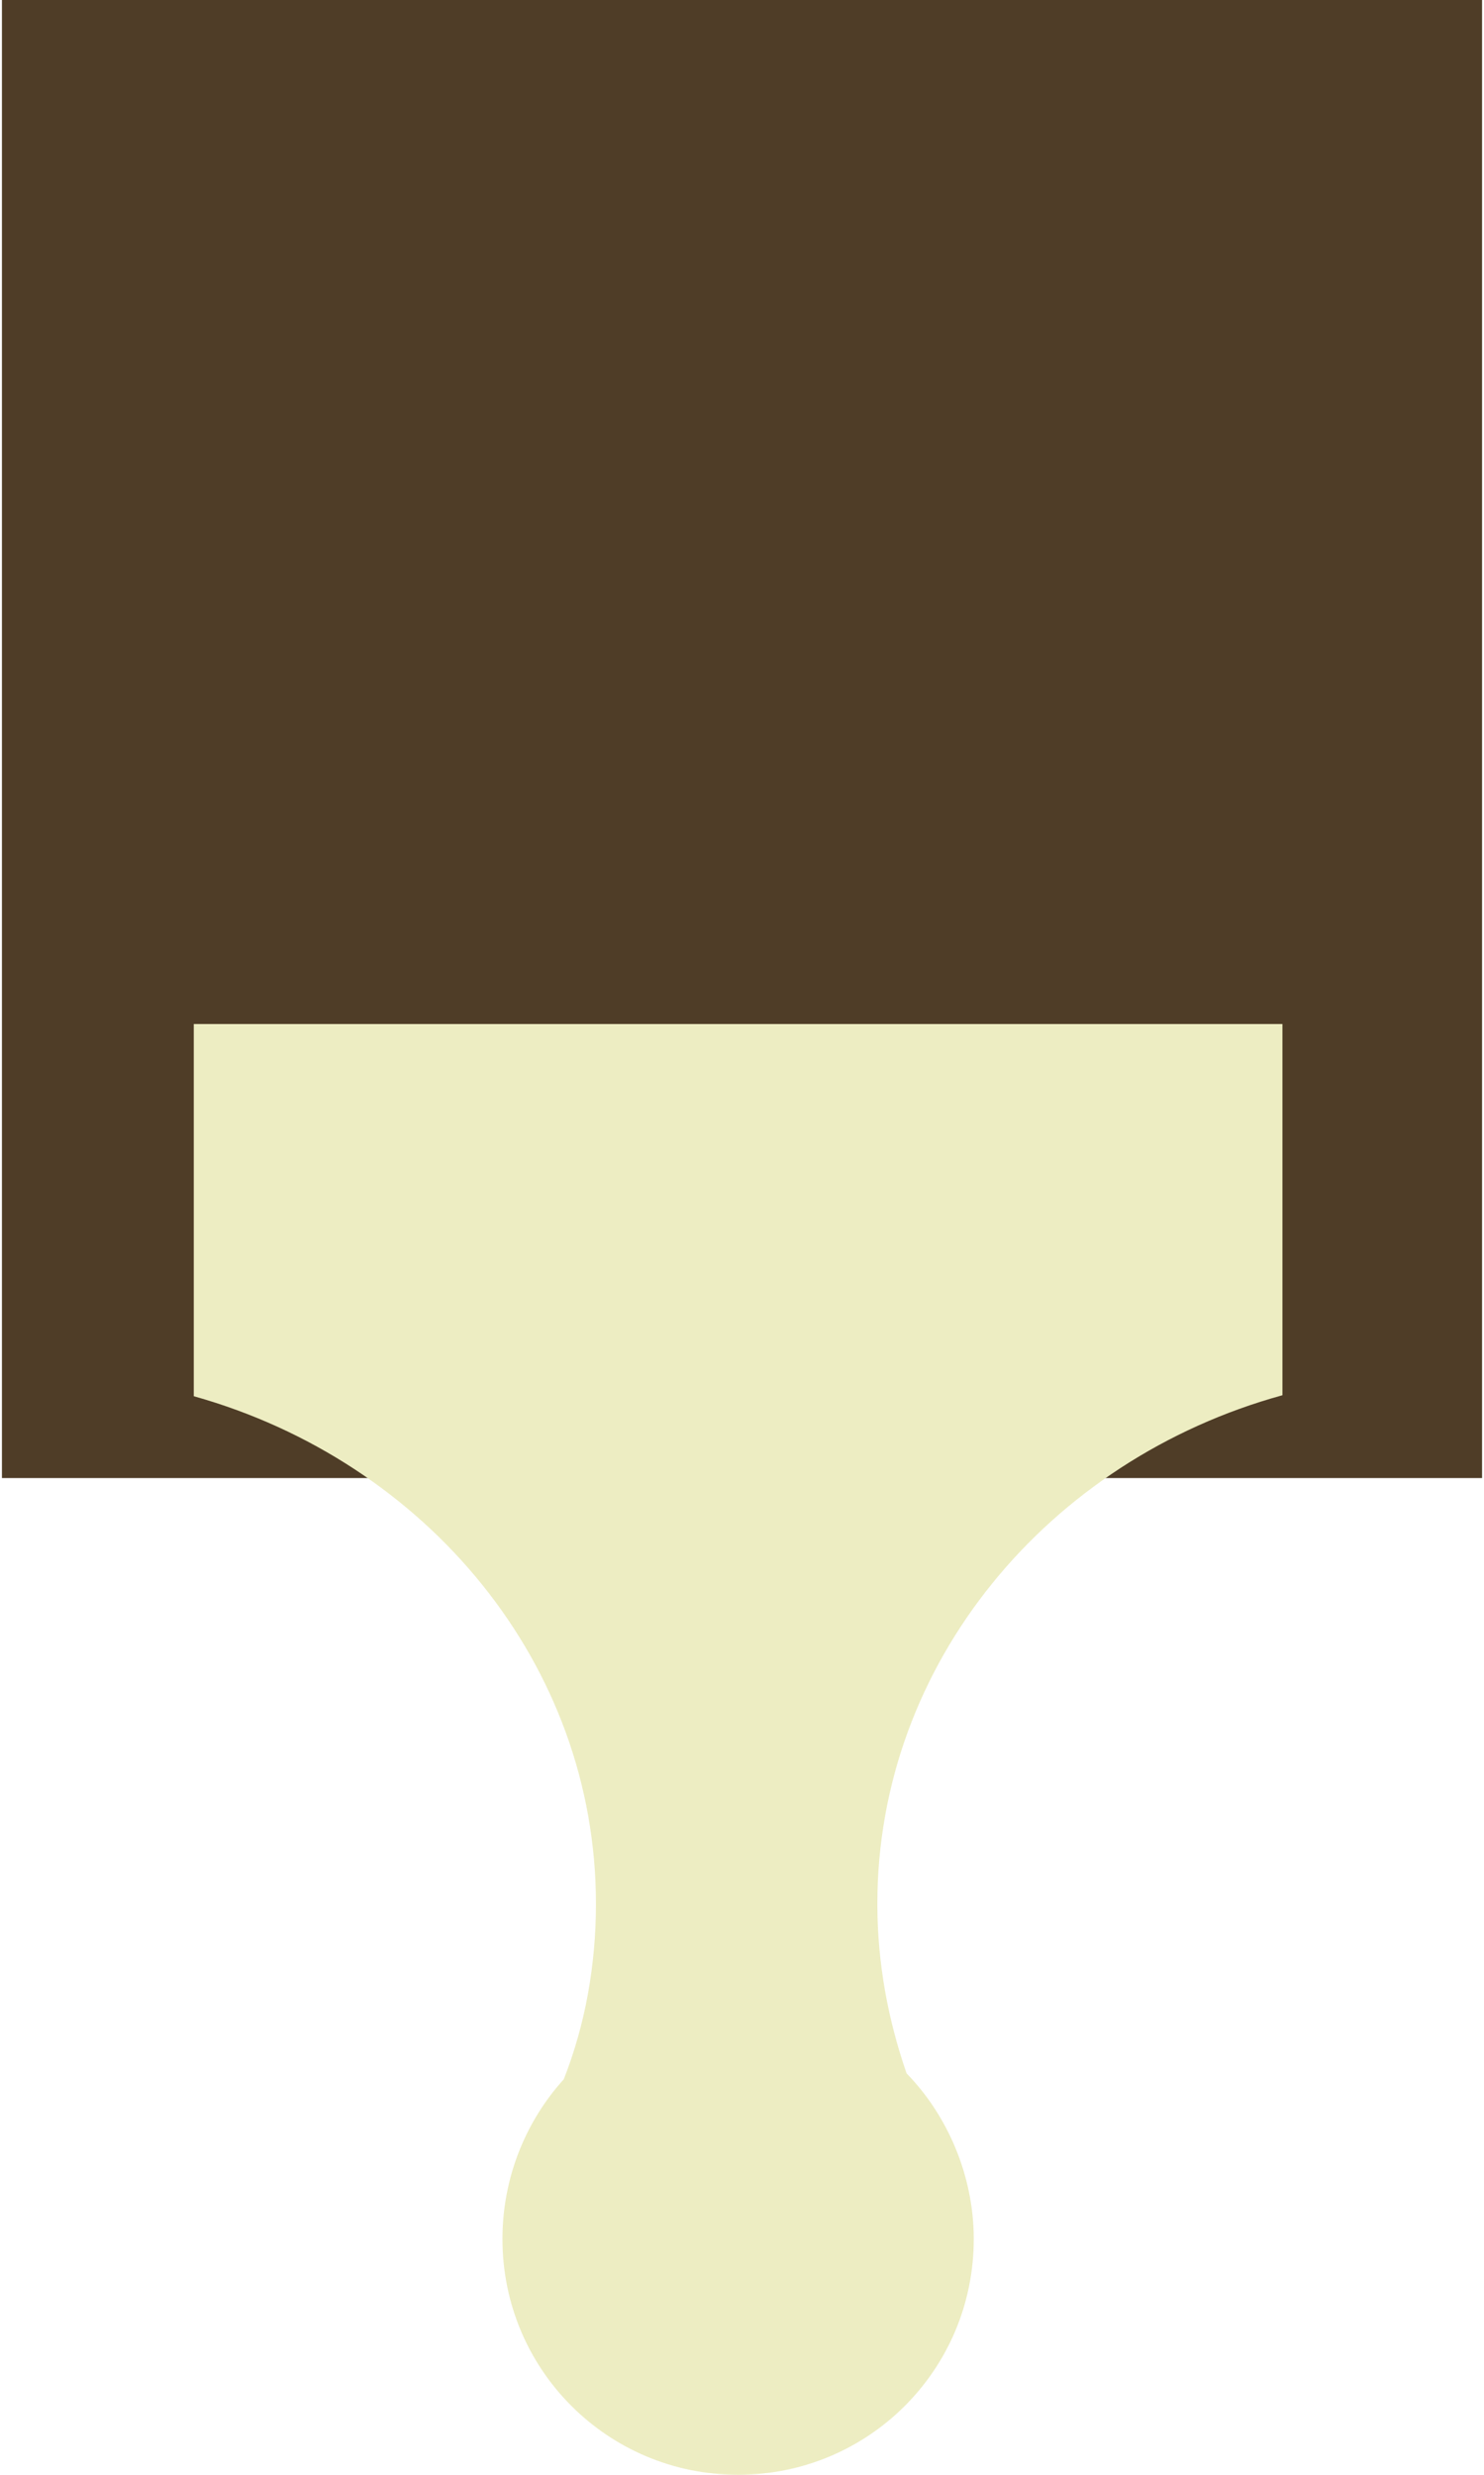 <?xml version="1.0" encoding="UTF-8"?>
<!DOCTYPE svg PUBLIC "-//W3C//DTD SVG 1.1//EN" "http://www.w3.org/Graphics/SVG/1.1/DTD/svg11.dtd">
<!-- Creator: CorelDRAW X7 -->
<svg xmlns="http://www.w3.org/2000/svg" xml:space="preserve" width="15.24mm" height="25.4mm" version="1.1" style="shape-rendering:geometricPrecision; text-rendering:geometricPrecision; image-rendering:optimizeQuality; fill-rule:evenodd; clip-rule:evenodd"
viewBox="0 0 1524 2540"
 xmlns:xlink="http://www.w3.org/1999/xlink">
 <defs>
  <style type="text/css">
   <![CDATA[
    .fil0 {fill:#4F3D27}
    .fil1 {fill:#EDEDC2}
   ]]>
  </style>
 </defs>
 <g id="Слой_x0020_1">
  <g id="_1734194513392">
   <rect class="fil0" x="2" width="1520" height="1517"/>
   <path class="fil1" d="M931 2128c-19,-55 -30,-113 -30,-174 0,-247 176,-456 416,-522l0 -381 -1118 0 0 382c239,67 413,275 413,521 0,63 -11,124 -33,180 -39,43 -63,101 -63,164 0,134 108,242 242,242 134,0 242,-108 242,-242 0,-65 -27,-127 -69,-170z"/>
  </g>
 </g>
</svg>
